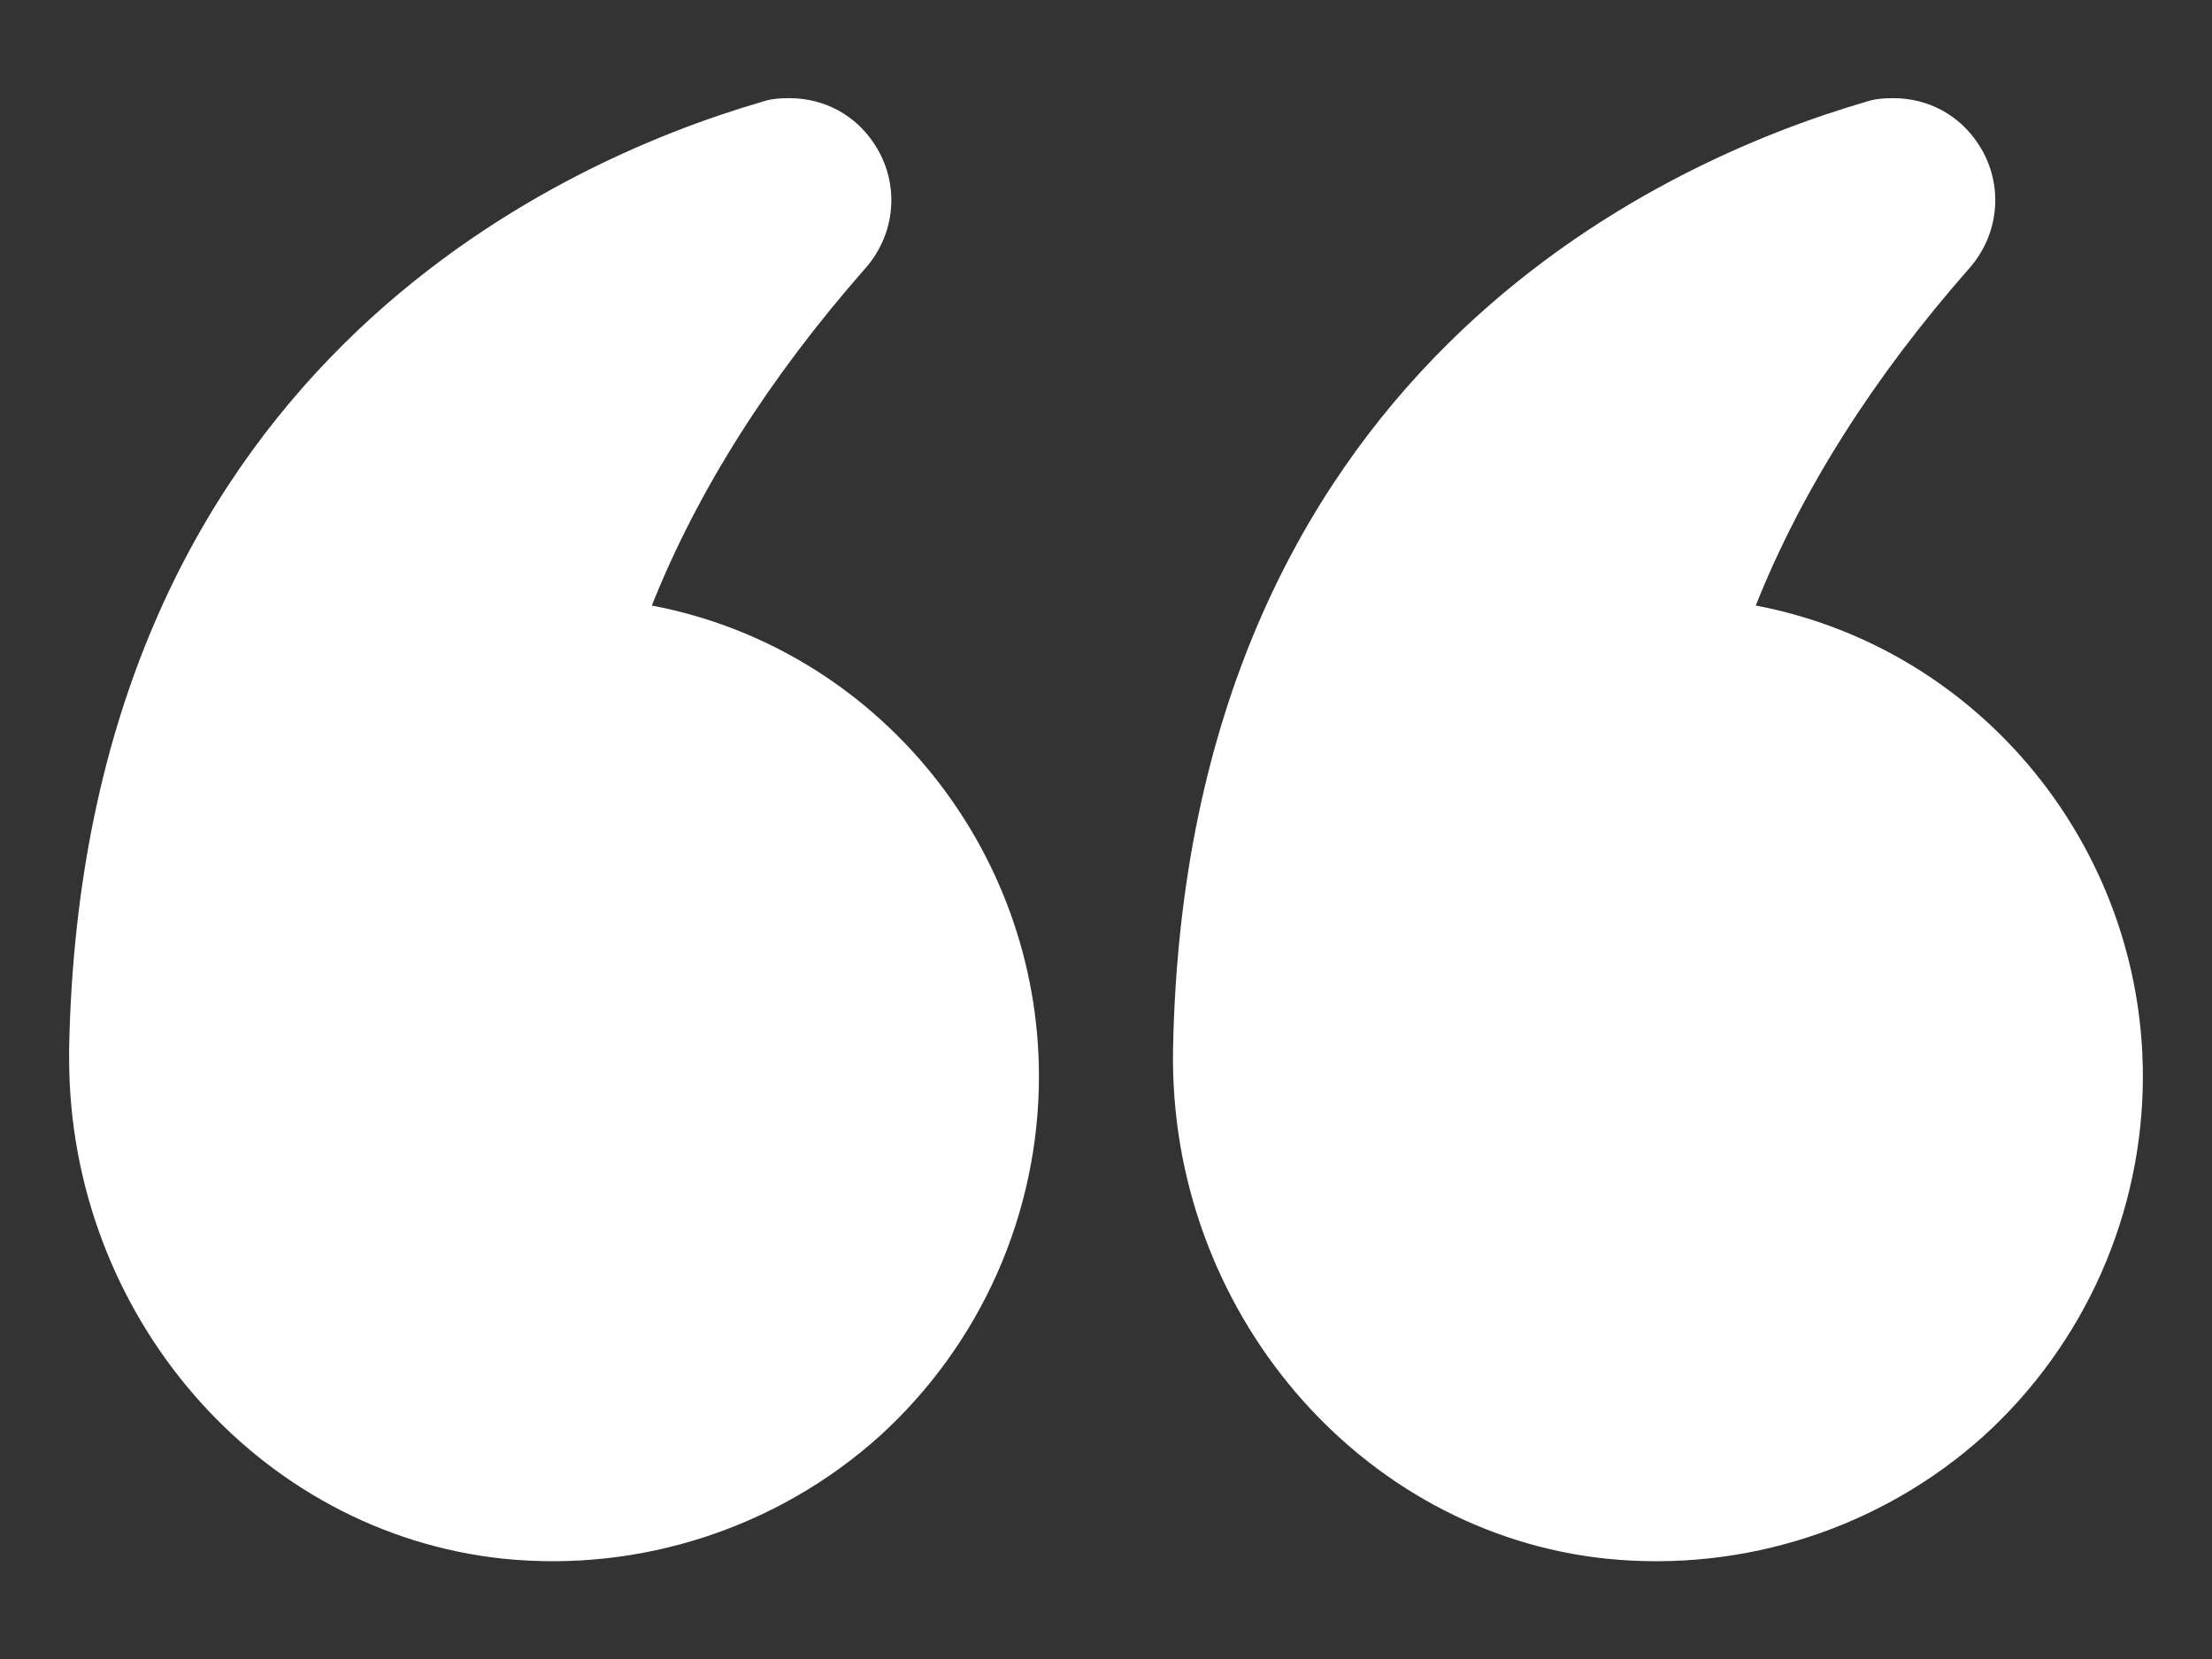<svg width="16" height="12" viewBox="0 0 16 12" fill="none" xmlns="http://www.w3.org/2000/svg">
<rect x="0" y="0" width="16" height="12" fill="#333333" stroke="none"/>
<path d="M12.7 4.38C13.03 3.55 13.55 2.73 14.245 1.94C14.465 1.69 14.495 1.33 14.315 1.05C14.175 0.83 13.945 0.71 13.695 0.71C13.625 0.71 13.555 0.715 13.485 0.74C12.015 1.17 8.58 2.695 8.485 7.585C8.45 9.47 9.83 11.09 11.625 11.275C12.62 11.375 13.61 11.05 14.345 10.39C14.709 10.06 14.999 9.658 15.198 9.21C15.397 8.761 15.5 8.276 15.5 7.785C15.5 6.135 14.33 4.69 12.7 4.38ZM3.645 11.275C4.635 11.375 5.625 11.05 6.36 10.39C6.724 10.06 7.014 9.658 7.213 9.21C7.412 8.761 7.515 8.276 7.515 7.785C7.515 6.135 6.345 4.69 4.715 4.38C5.045 3.55 5.565 2.73 6.26 1.94C6.48 1.69 6.51 1.33 6.33 1.05C6.19 0.83 5.96 0.71 5.71 0.71C5.64 0.71 5.57 0.715 5.5 0.74C4.03 1.17 0.595 2.695 0.5 7.585V7.655C0.5 9.51 1.865 11.09 3.645 11.275Z" fill="white"/>
</svg>
